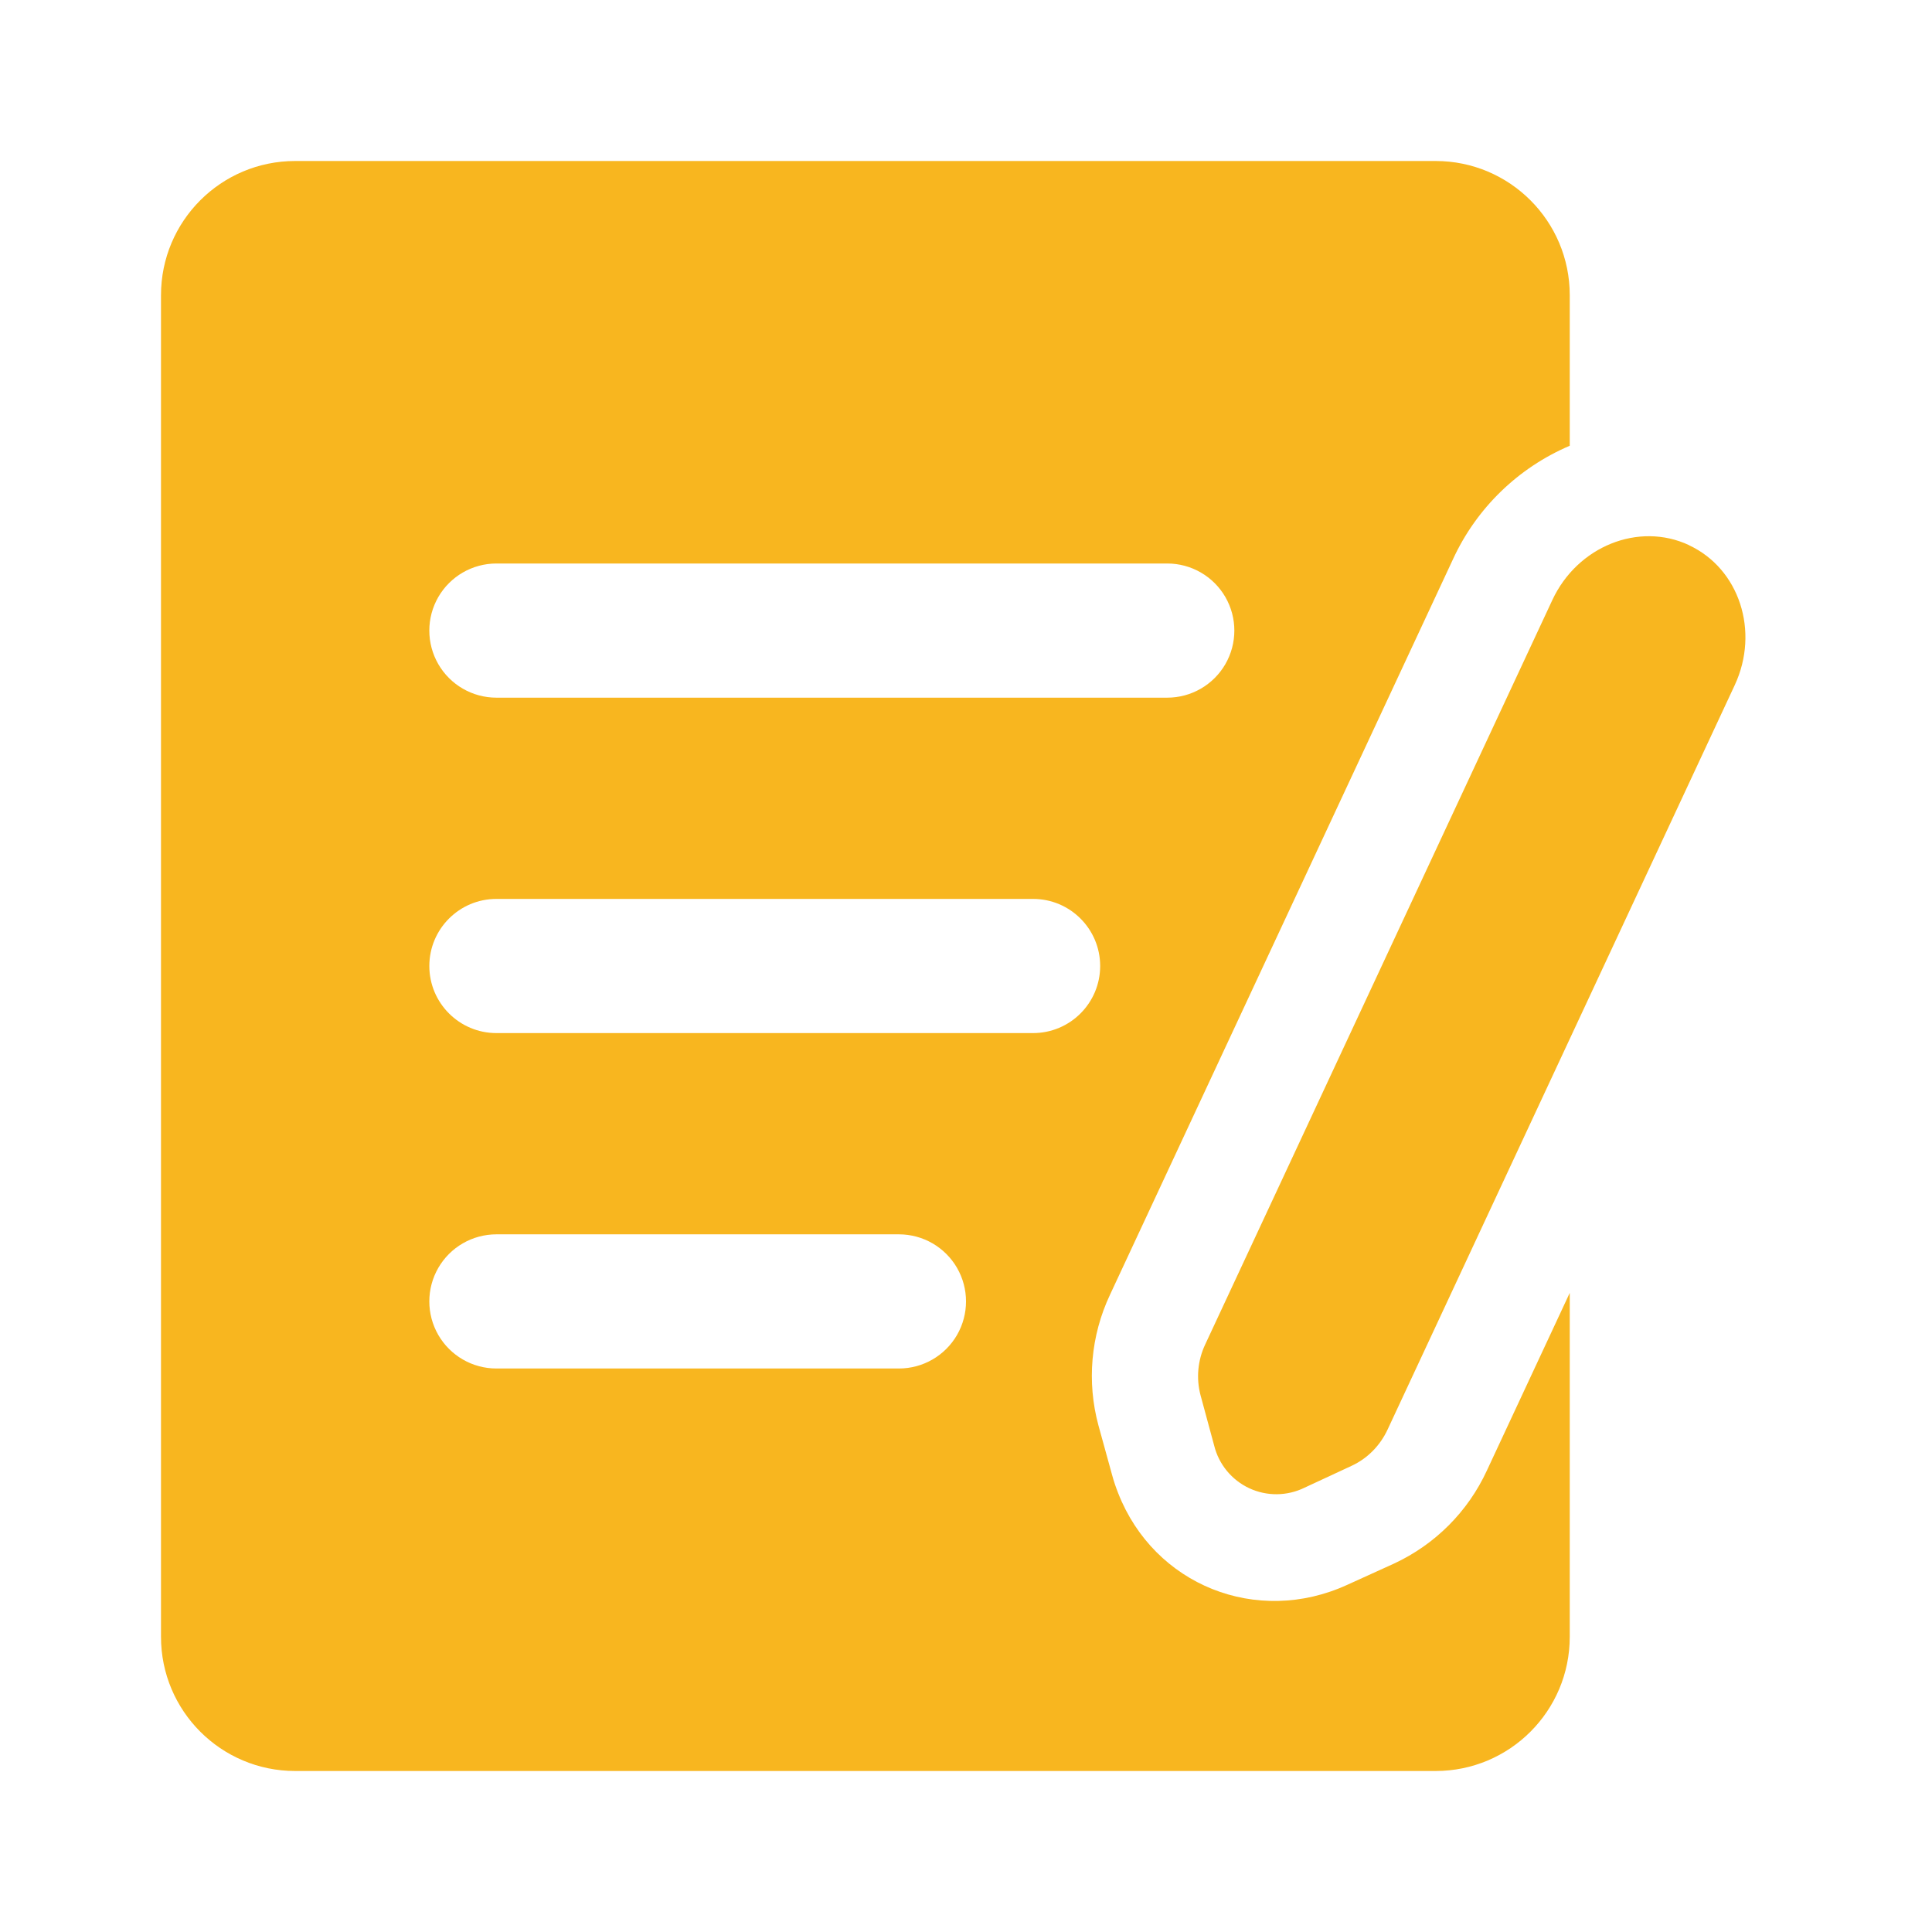 <?xml version="1.0" encoding="UTF-8"?>
<svg width="36px" height="36px" viewBox="0 0 36 36" version="1.1" xmlns="http://www.w3.org/2000/svg" xmlns:xlink="http://www.w3.org/1999/xlink">
    <title>4w报备</title>
    <g id="页面-1" stroke="none" stroke-width="1" fill="none" fill-rule="evenodd">
        <g id="4-我的-我的任务-自评上报-详情" transform="translate(-48, -2240)">
            <g id="大组件/评分卡片备份-2" transform="translate(24, 2202)">
                <g id="编组-2" transform="translate(24, 32)">
                    <g id="4w报备" transform="translate(0, 6)">
                        <rect id="矩形" x="0" y="0" width="36" height="36"></rect>
                        <g id="编组" transform="translate(3, 3)" fill="#F8B61F" fill-rule="nonzero">
                            <path d="M26.25,5.306 C25.288,5.716 24.512,6.469 24.075,7.419 L17.683,21.126 C17.325,21.887 17.248,22.75 17.468,23.561 L17.724,24.49 C17.755,24.604 17.793,24.715 17.836,24.824 C18.508,26.538 20.419,27.302 22.102,26.532 L22.98,26.133 C23.742,25.778 24.354,25.165 24.706,24.401 L26.25,21.091 L26.25,27.5 C26.25,28.881 25.131,30 23.75,30 L2.5,30 C1.119,30 0,28.881 0,27.5 L0,2.5 C0,1.119 1.119,0 2.5,0 L23.75,0 C25.131,0 26.25,1.119 26.25,2.5 L26.25,5.306 Z M6.25,7.5 C5.803,7.5 5.391,7.738 5.167,8.125 C4.944,8.512 4.944,8.988 5.167,9.375 C5.391,9.762 5.803,10 6.25,10 L18.75,10 C19.197,10 19.609,9.762 19.833,9.375 C20.056,8.988 20.056,8.512 19.833,8.125 C19.609,7.738 19.197,7.5 18.75,7.5 L6.25,7.5 L6.25,7.5 Z M6.25,13.75 C5.56,13.75 5,14.31 5,15 C5,15.69 5.56,16.25 6.25,16.25 L16.25,16.25 C16.94,16.25 17.5,15.69 17.5,15 C17.5,14.31 16.94,13.75 16.25,13.75 L6.25,13.75 L6.25,13.75 Z M6.25,20 C5.803,20 5.391,20.238 5.167,20.625 C4.944,21.012 4.944,21.488 5.167,21.875 C5.391,22.262 5.803,22.5 6.25,22.5 L13.75,22.5 C14.197,22.5 14.609,22.262 14.833,21.875 C15.056,21.488 15.056,21.012 14.833,20.625 C14.609,20.238 14.197,20 13.75,20 L6.25,20 L6.25,20 Z M28.471,7.159 C29.41,7.596 29.791,8.764 29.324,9.767 L22.856,23.637 C22.716,23.938 22.479,24.177 22.188,24.312 L21.308,24.721 C20.983,24.88 20.605,24.883 20.278,24.731 C19.951,24.578 19.71,24.285 19.624,23.935 L19.37,22.997 C19.287,22.682 19.318,22.347 19.457,22.052 L25.925,8.182 C26.392,7.179 27.534,6.72 28.471,7.157 L28.471,7.159 Z" id="形状"></path>
                        </g>
                    </g>
                </g>
            </g>
        </g>
    </g>
</svg>